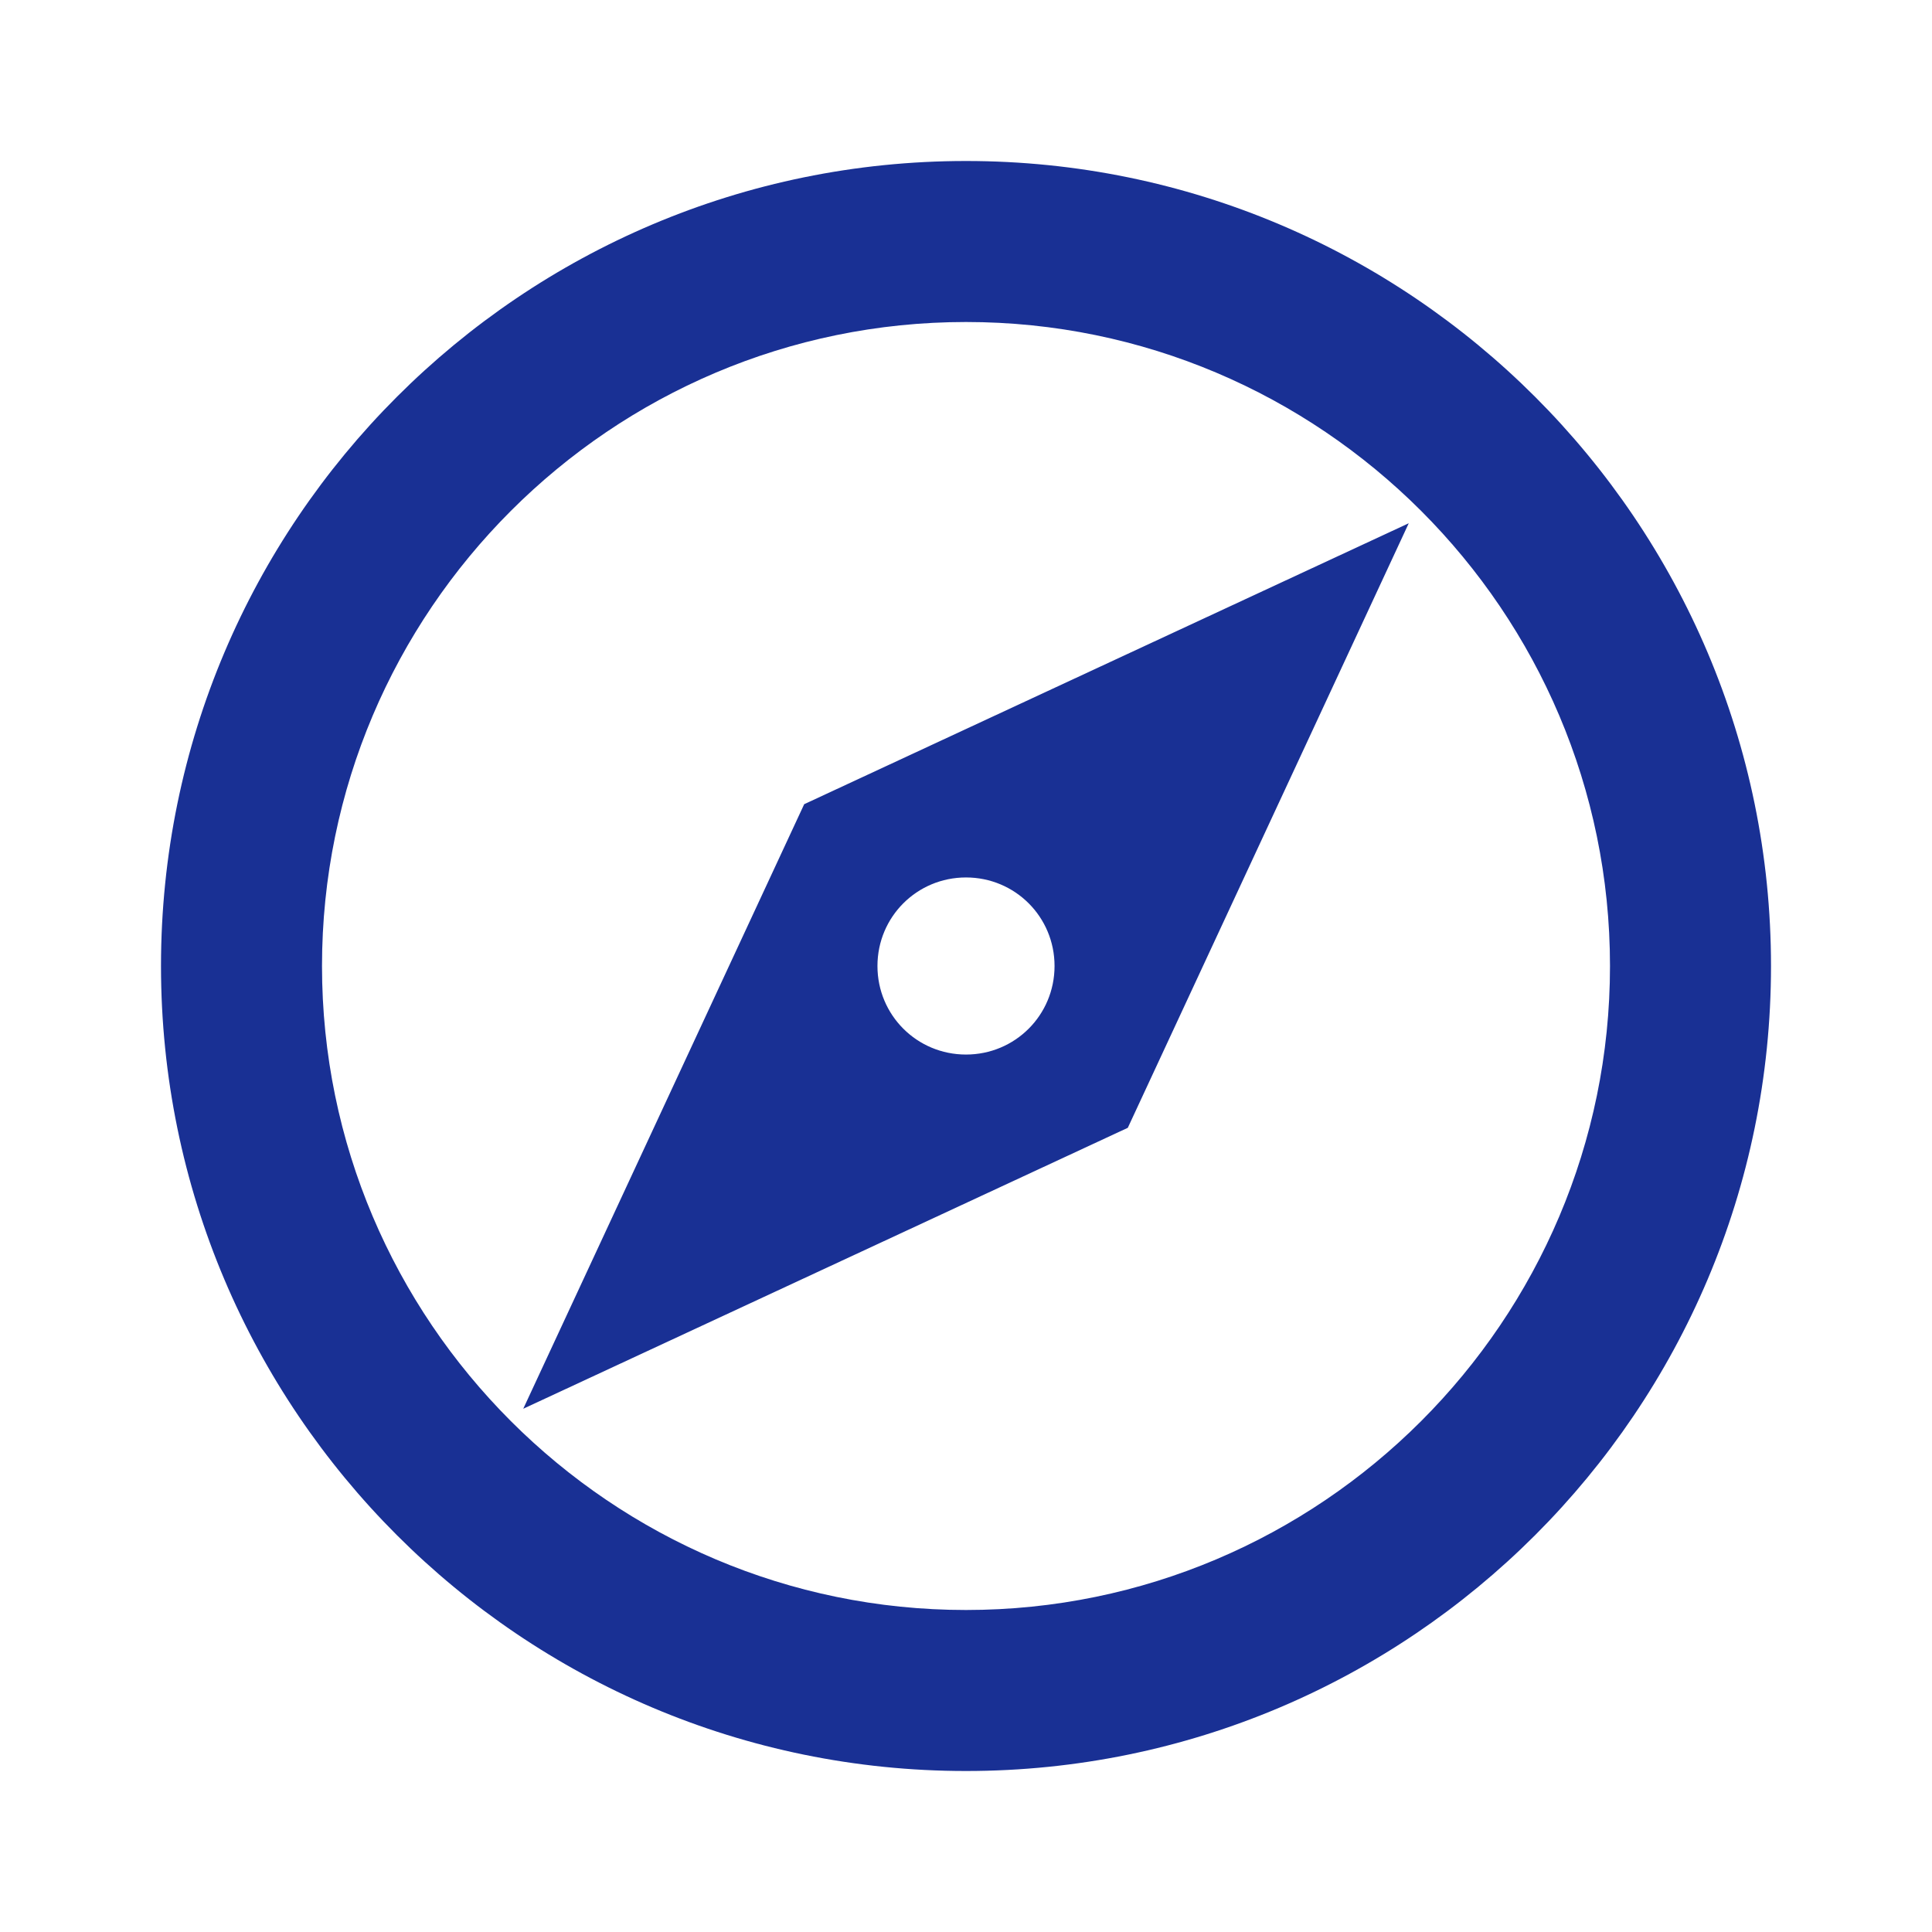 <svg width="172" height="172" viewBox="0 0 172 172" fill="none" xmlns="http://www.w3.org/2000/svg">
<path fill-rule="evenodd" clip-rule="evenodd" d="M14.333 86C14.333 46.44 46.44 14.333 86 14.333C125.56 14.333 157.667 46.44 157.667 86C157.667 125.56 125.56 157.667 86 157.667C46.44 157.667 14.333 125.56 14.333 86ZM28.667 86C28.667 117.605 54.395 143.333 86 143.333C117.605 143.333 143.333 117.605 143.333 86C143.333 54.395 117.605 28.667 86 28.667C54.395 28.667 28.667 54.395 28.667 86ZM46.583 125.417L100.405 100.405L125.417 46.583L71.595 71.595L46.583 125.417ZM93.883 86C93.883 81.629 90.372 78.117 86 78.117C81.628 78.117 78.117 81.629 78.117 86C78.117 90.372 81.628 93.883 86 93.883C90.372 93.883 93.883 90.372 93.883 86Z" fill="#193094"/>
</svg>
